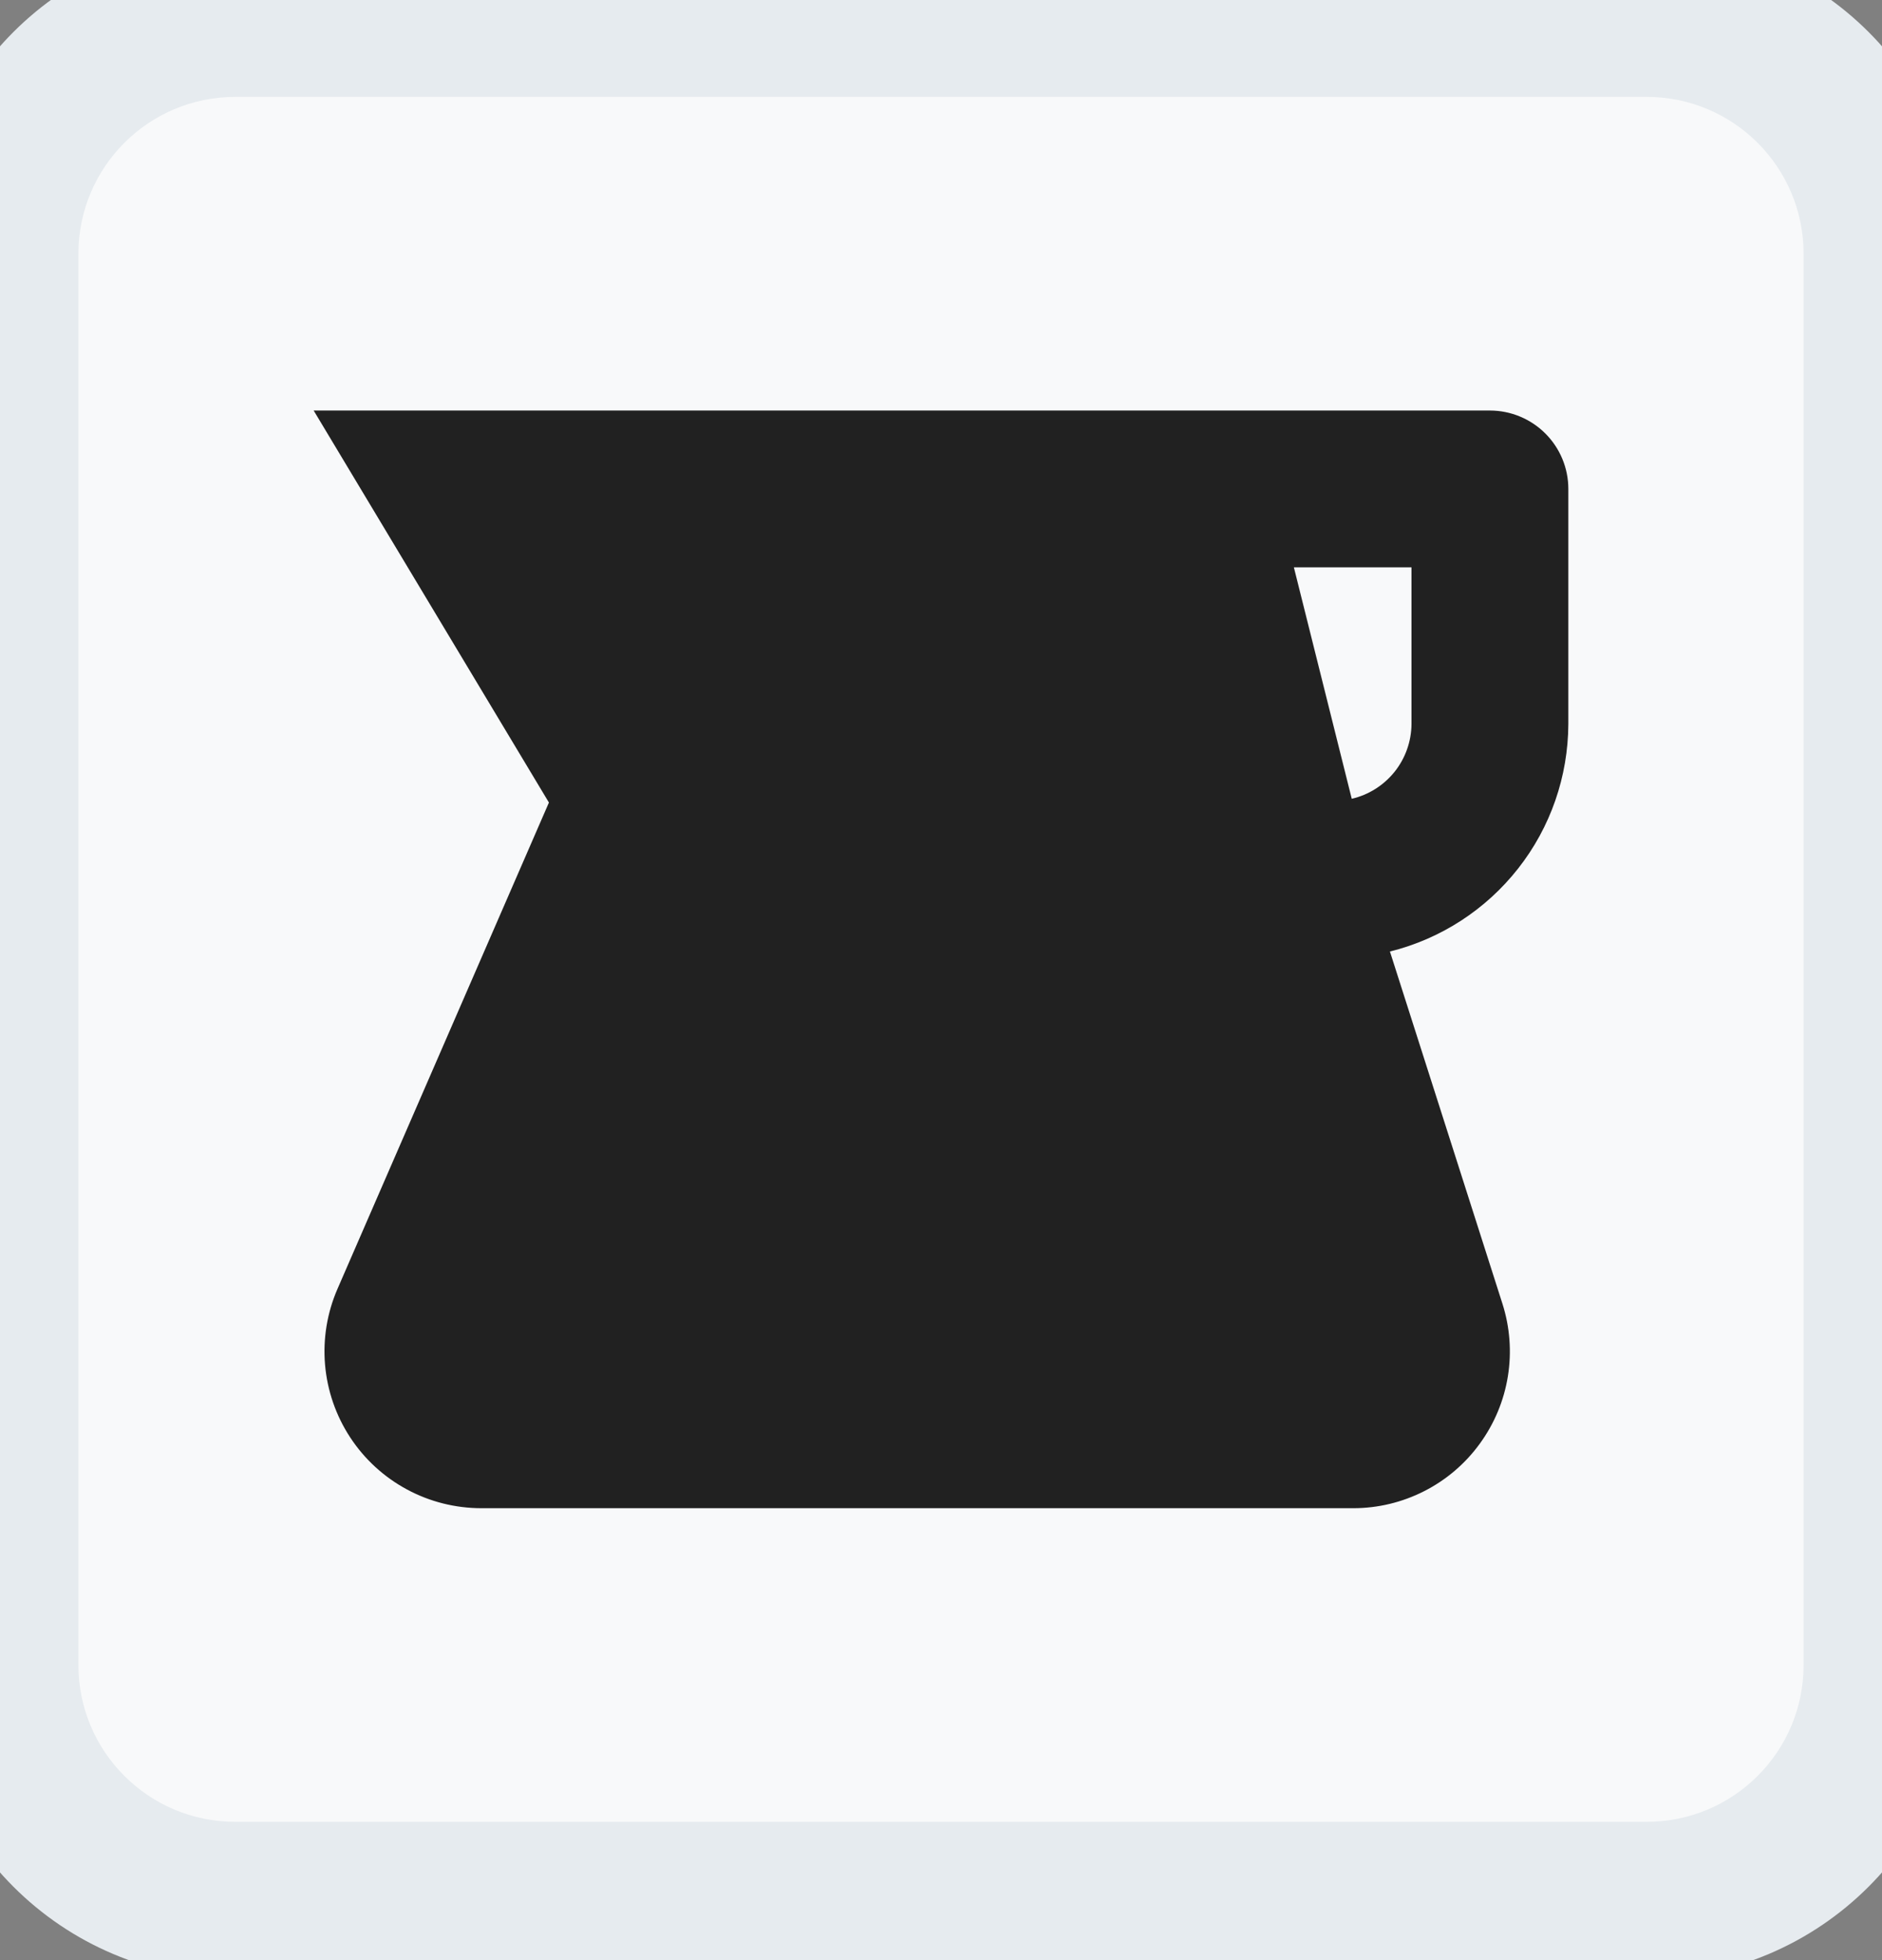 <svg width="24" height="25" viewBox="0 0 24 25" fill="none" xmlns="http://www.w3.org/2000/svg">
<rect x="0" y="0" width="24" height="25" fill="#808080" stroke="none"/>
<path d="M0 3.236C0 1.579 1.343 0.236 3 0.236H21C22.657 0.236 24 1.579 24 3.236V21.236C24 22.893 22.657 24.236 21 24.236H3C1.343 24.236 0 22.893 0 21.236V3.236Z" fill="#F8F9FA"/>
<path d="M20 9.236V6.236C20 5.971 19.895 5.717 19.707 5.529C19.52 5.342 19.265 5.236 19 5.236H4L7 10.236L4.305 16.436C4.172 16.741 4.117 17.073 4.145 17.404C4.173 17.735 4.283 18.054 4.465 18.332C4.647 18.61 4.895 18.838 5.188 18.996C5.48 19.154 5.807 19.236 6.139 19.236H17.259C17.573 19.236 17.883 19.161 18.163 19.018C18.444 18.875 18.686 18.668 18.871 18.413C19.056 18.159 19.179 17.865 19.229 17.554C19.279 17.244 19.255 16.926 19.159 16.626L17.725 12.136C18.373 11.975 18.948 11.602 19.36 11.077C19.773 10.552 19.997 9.904 20 9.236ZM18 9.236C17.998 9.457 17.922 9.671 17.784 9.844C17.645 10.017 17.453 10.138 17.238 10.188L16.5 7.236H18V9.236Z" fill="#212121"/>
<path d="M3 1.236H21V-0.764H3V1.236ZM23 3.236V21.236H25V3.236H23ZM21 23.236H3V25.236H21V23.236ZM1 21.236V3.236H-1V21.236H1ZM3 23.236C1.895 23.236 1 22.341 1 21.236H-1C-1 23.445 0.791 25.236 3 25.236V23.236ZM23 21.236C23 22.341 22.105 23.236 21 23.236V25.236C23.209 25.236 25 23.445 25 21.236H23ZM21 1.236C22.105 1.236 23 2.132 23 3.236H25C25 1.027 23.209 -0.764 21 -0.764V1.236ZM3 -0.764C0.791 -0.764 -1 1.027 -1 3.236H1C1 2.132 1.895 1.236 3 1.236V-0.764Z" fill="#E6EBEF"/>
</svg>
